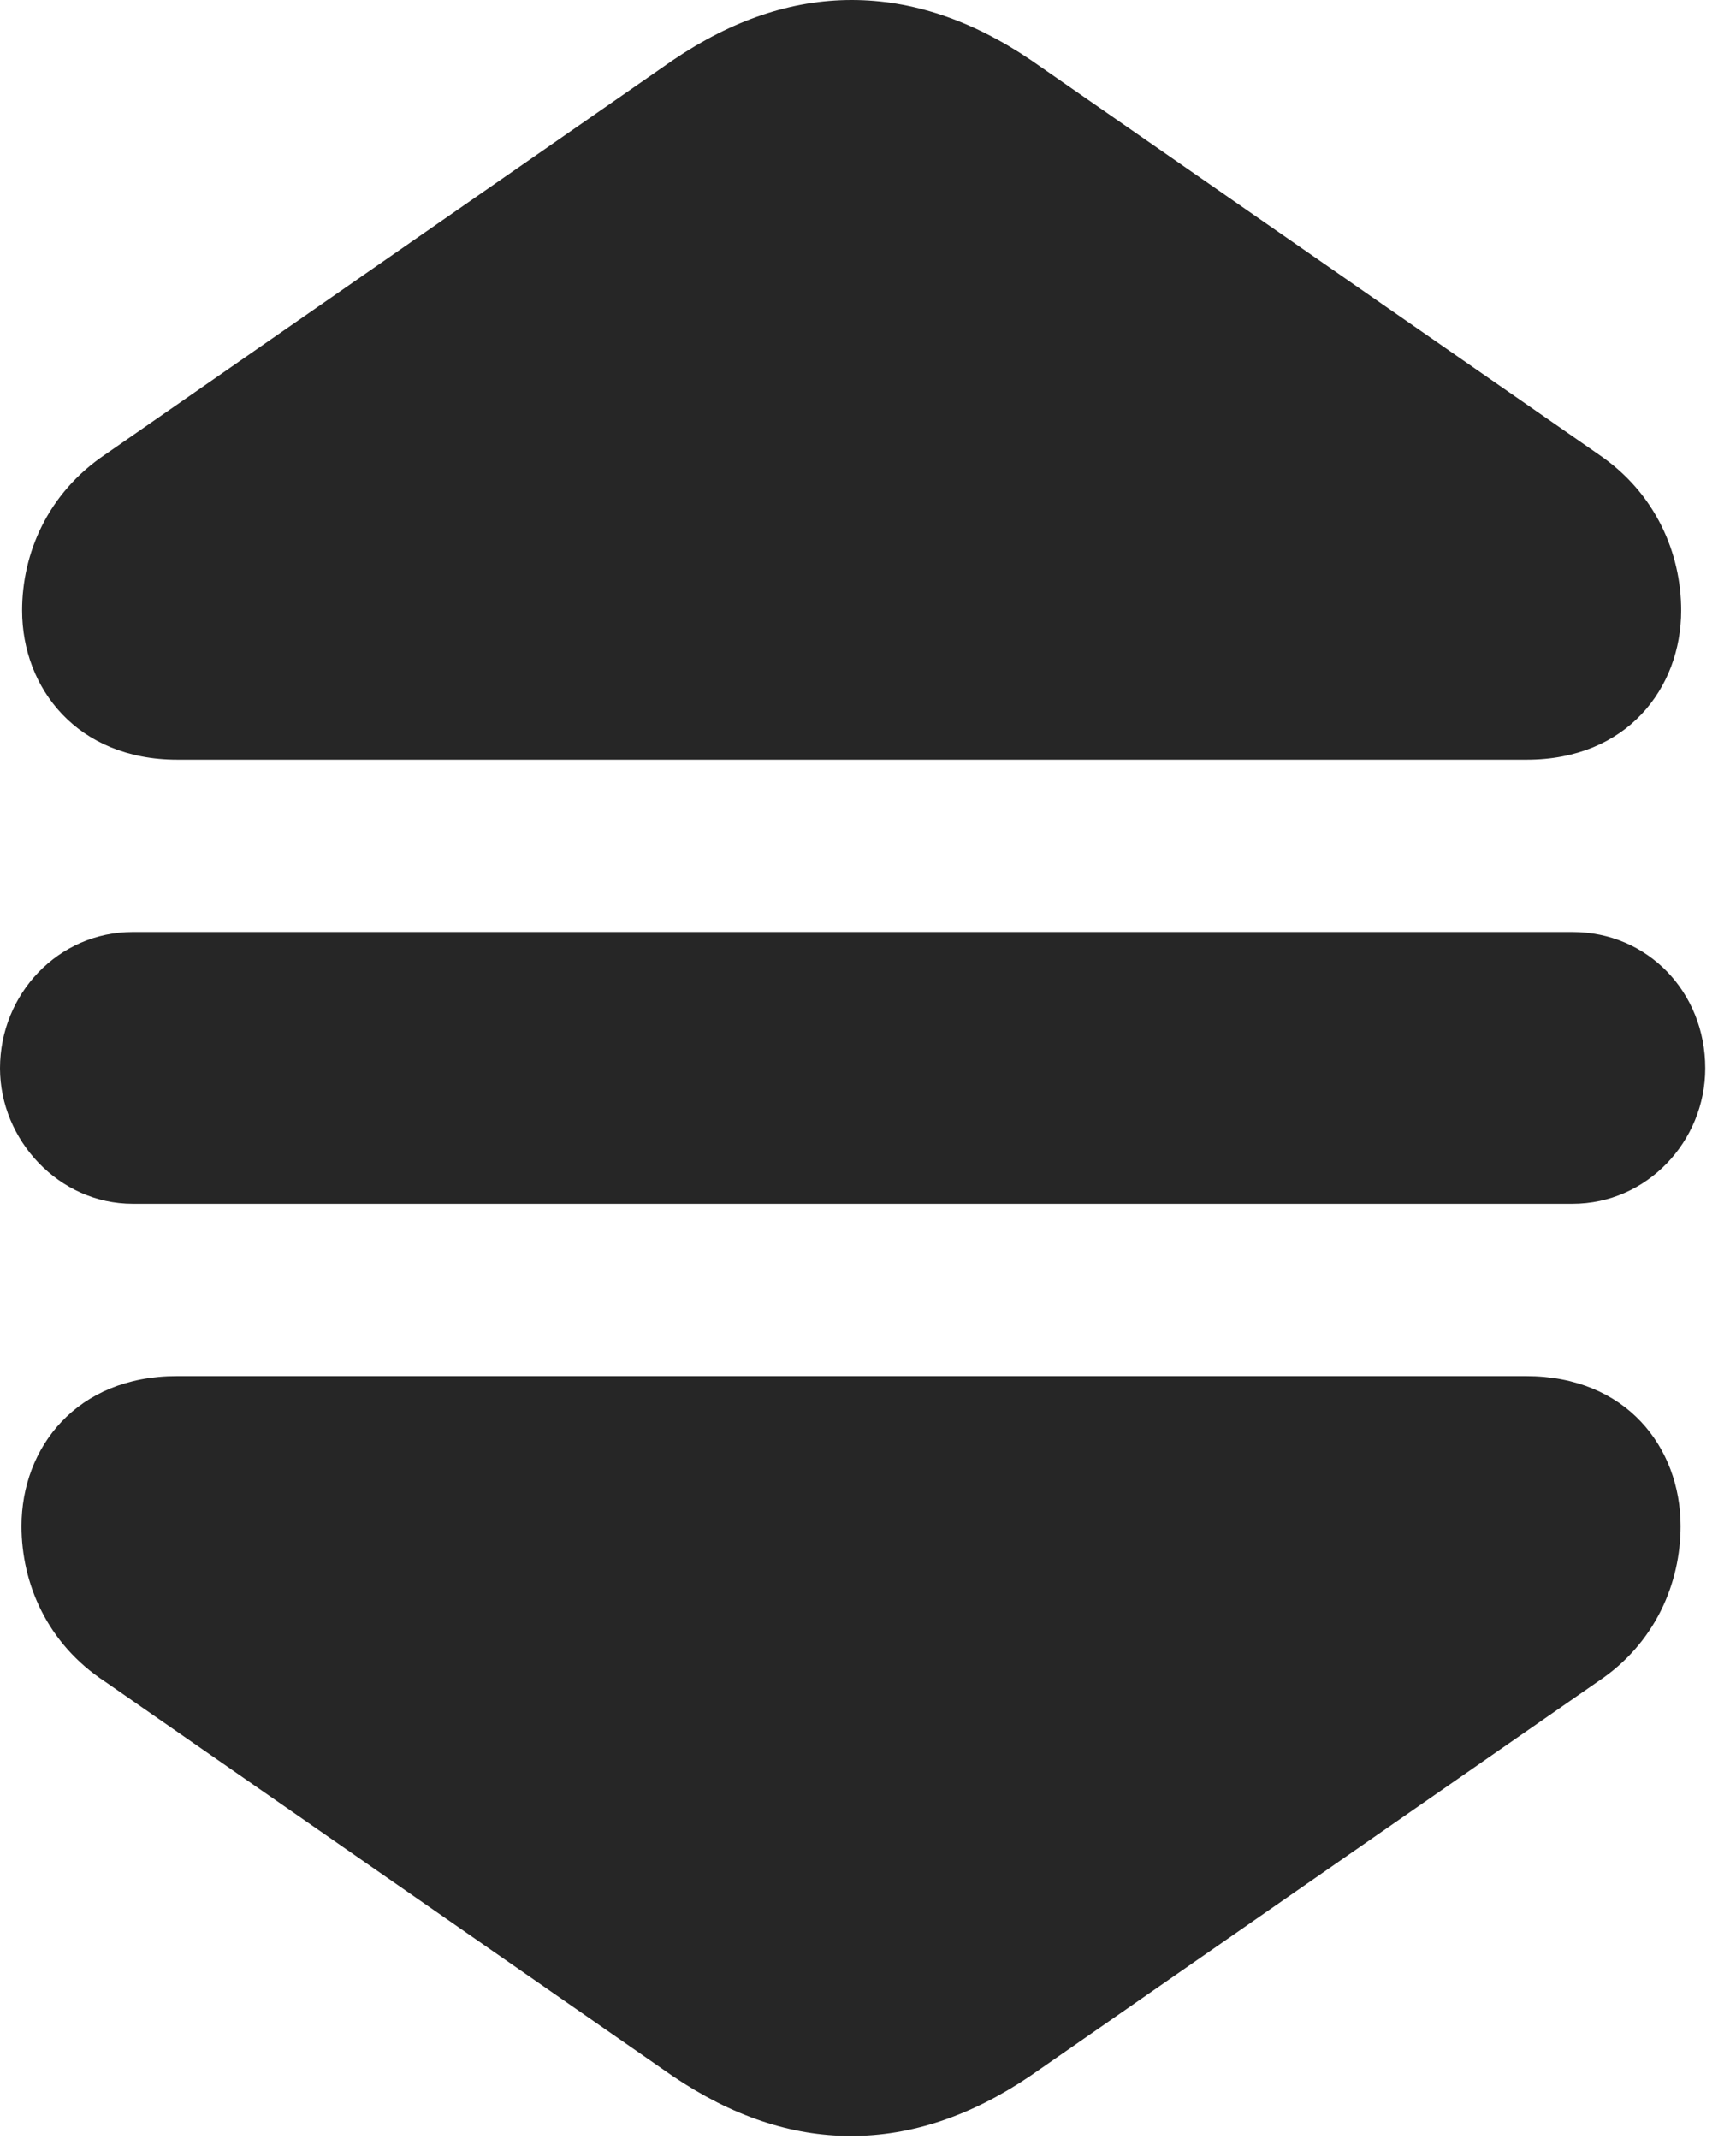 <?xml version="1.0" encoding="UTF-8"?>
<!--Generator: Apple Native CoreSVG 326-->
<!DOCTYPE svg PUBLIC "-//W3C//DTD SVG 1.1//EN" "http://www.w3.org/Graphics/SVG/1.1/DTD/svg11.dtd">
<svg version="1.1" xmlns="http://www.w3.org/2000/svg" xmlns:xlink="http://www.w3.org/1999/xlink"
       viewBox="0 0 20.265 24.955">
       <g>
              <rect height="24.955" opacity="0" width="20.265" x="0" y="0" />
              <path d="M0.258 7.123C0.258 8.03 0.903 8.864 2.069 8.864L17.822 8.864C18.991 8.864 19.625 8.03 19.625 7.123C19.625 6.461 19.332 5.757 18.661 5.302L12.033 0.7C11.339 0.231 10.643 0 9.942 0C9.241 0 8.552 0.231 7.858 0.7L1.23 5.302C0.553 5.757 0.258 6.461 0.258 7.123ZM0 12.465C0 13.301 0.687 14.046 1.55 14.046L18.356 14.046C19.226 14.046 19.906 13.316 19.906 12.465C19.906 11.577 19.234 10.875 18.356 10.875L1.55 10.875C0.68 10.875 0 11.599 0 12.465ZM0.251 17.807C0.251 18.469 0.544 19.173 1.224 19.62L7.851 24.223C8.545 24.692 9.234 24.923 9.935 24.923C10.636 24.923 11.332 24.692 12.026 24.223L18.654 19.62C19.326 19.173 19.618 18.469 19.618 17.807C19.618 16.89 18.984 16.057 17.815 16.057L2.063 16.057C0.896 16.057 0.251 16.89 0.251 17.807Z"
                     fill="currentColor" fill-opacity="0.85" />
       </g>
</svg>